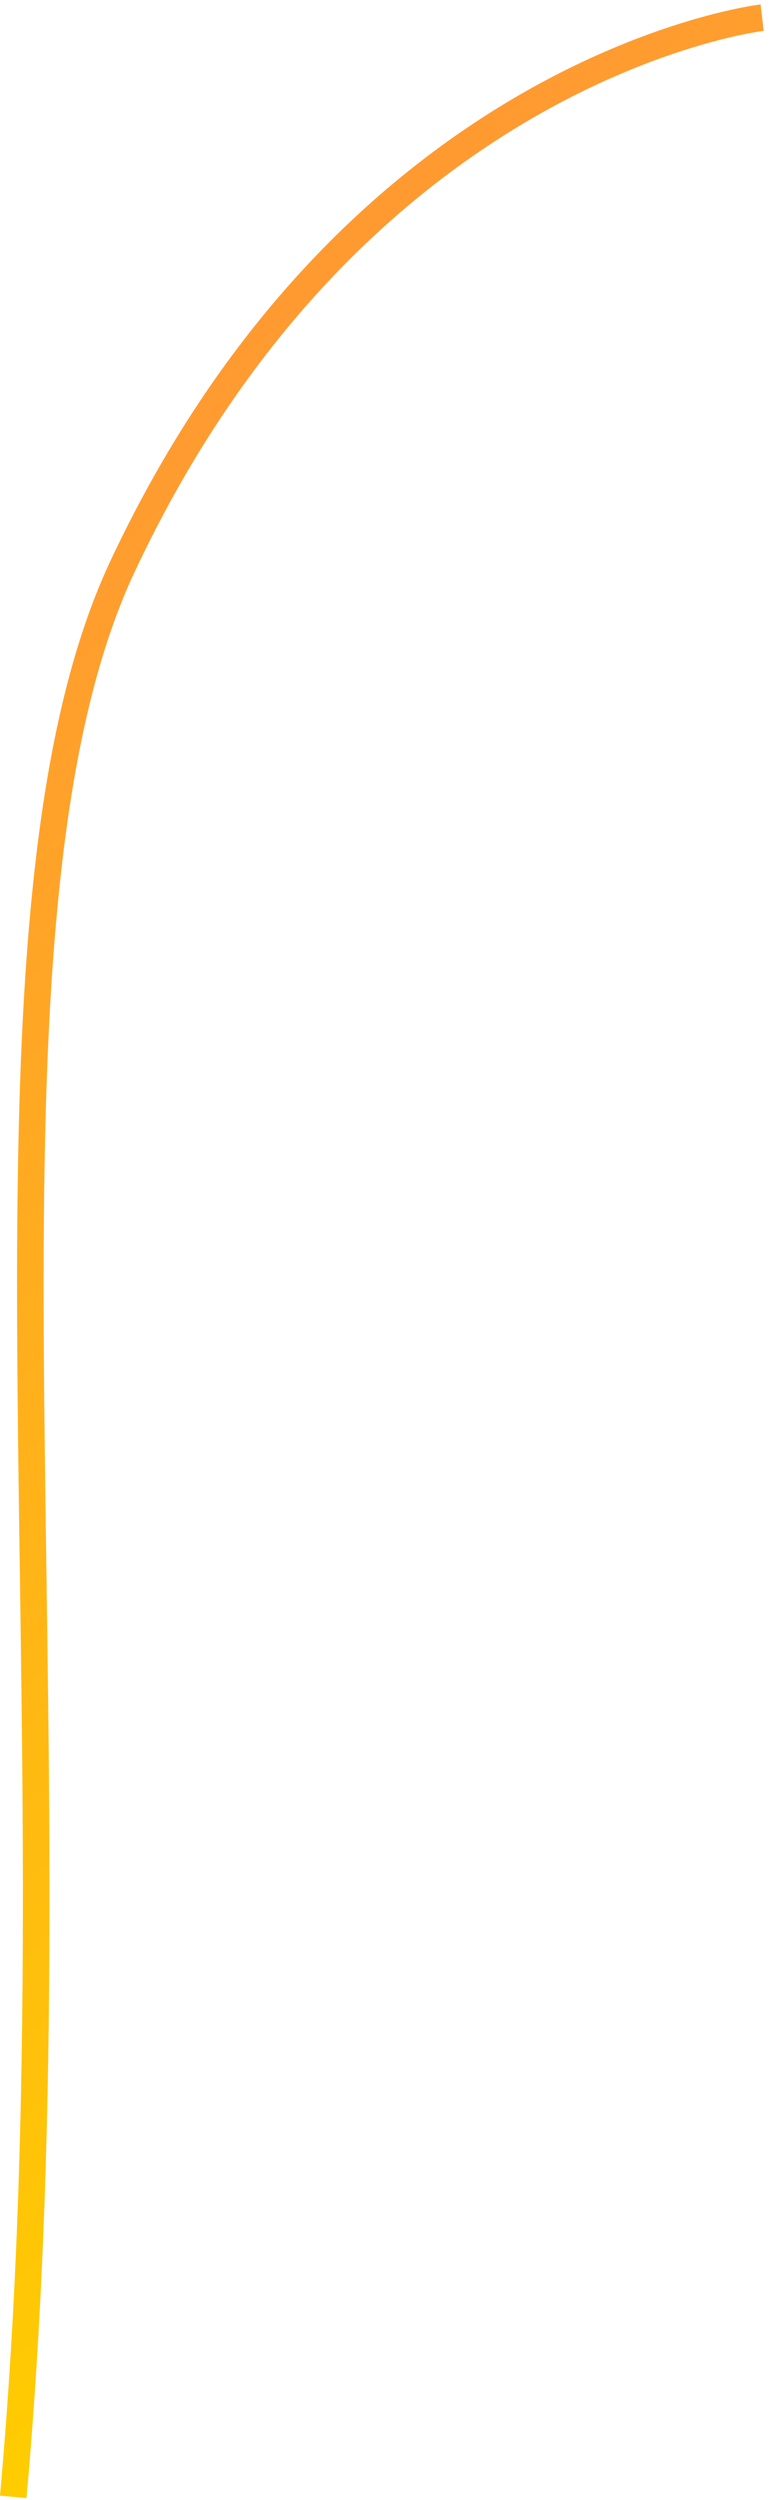 <svg width="58" height="188" fill="none" xmlns="http://www.w3.org/2000/svg"><path d="M.997 187.753c5.287-58.863-4.516-117.979 8.2-145.118C26.896 4.865 57.333 1.326 57.333 1.326" stroke="url(#paint0_linear_24_205)" stroke-width="2"/><defs><linearGradient id="paint0_linear_24_205" x1="62.776" y1="131.363" x2="-10.221" y2="51.39" gradientUnits="userSpaceOnUse"><stop stop-color="#FC0"/><stop offset="1" stop-color="#FF9A31"/></linearGradient></defs></svg>